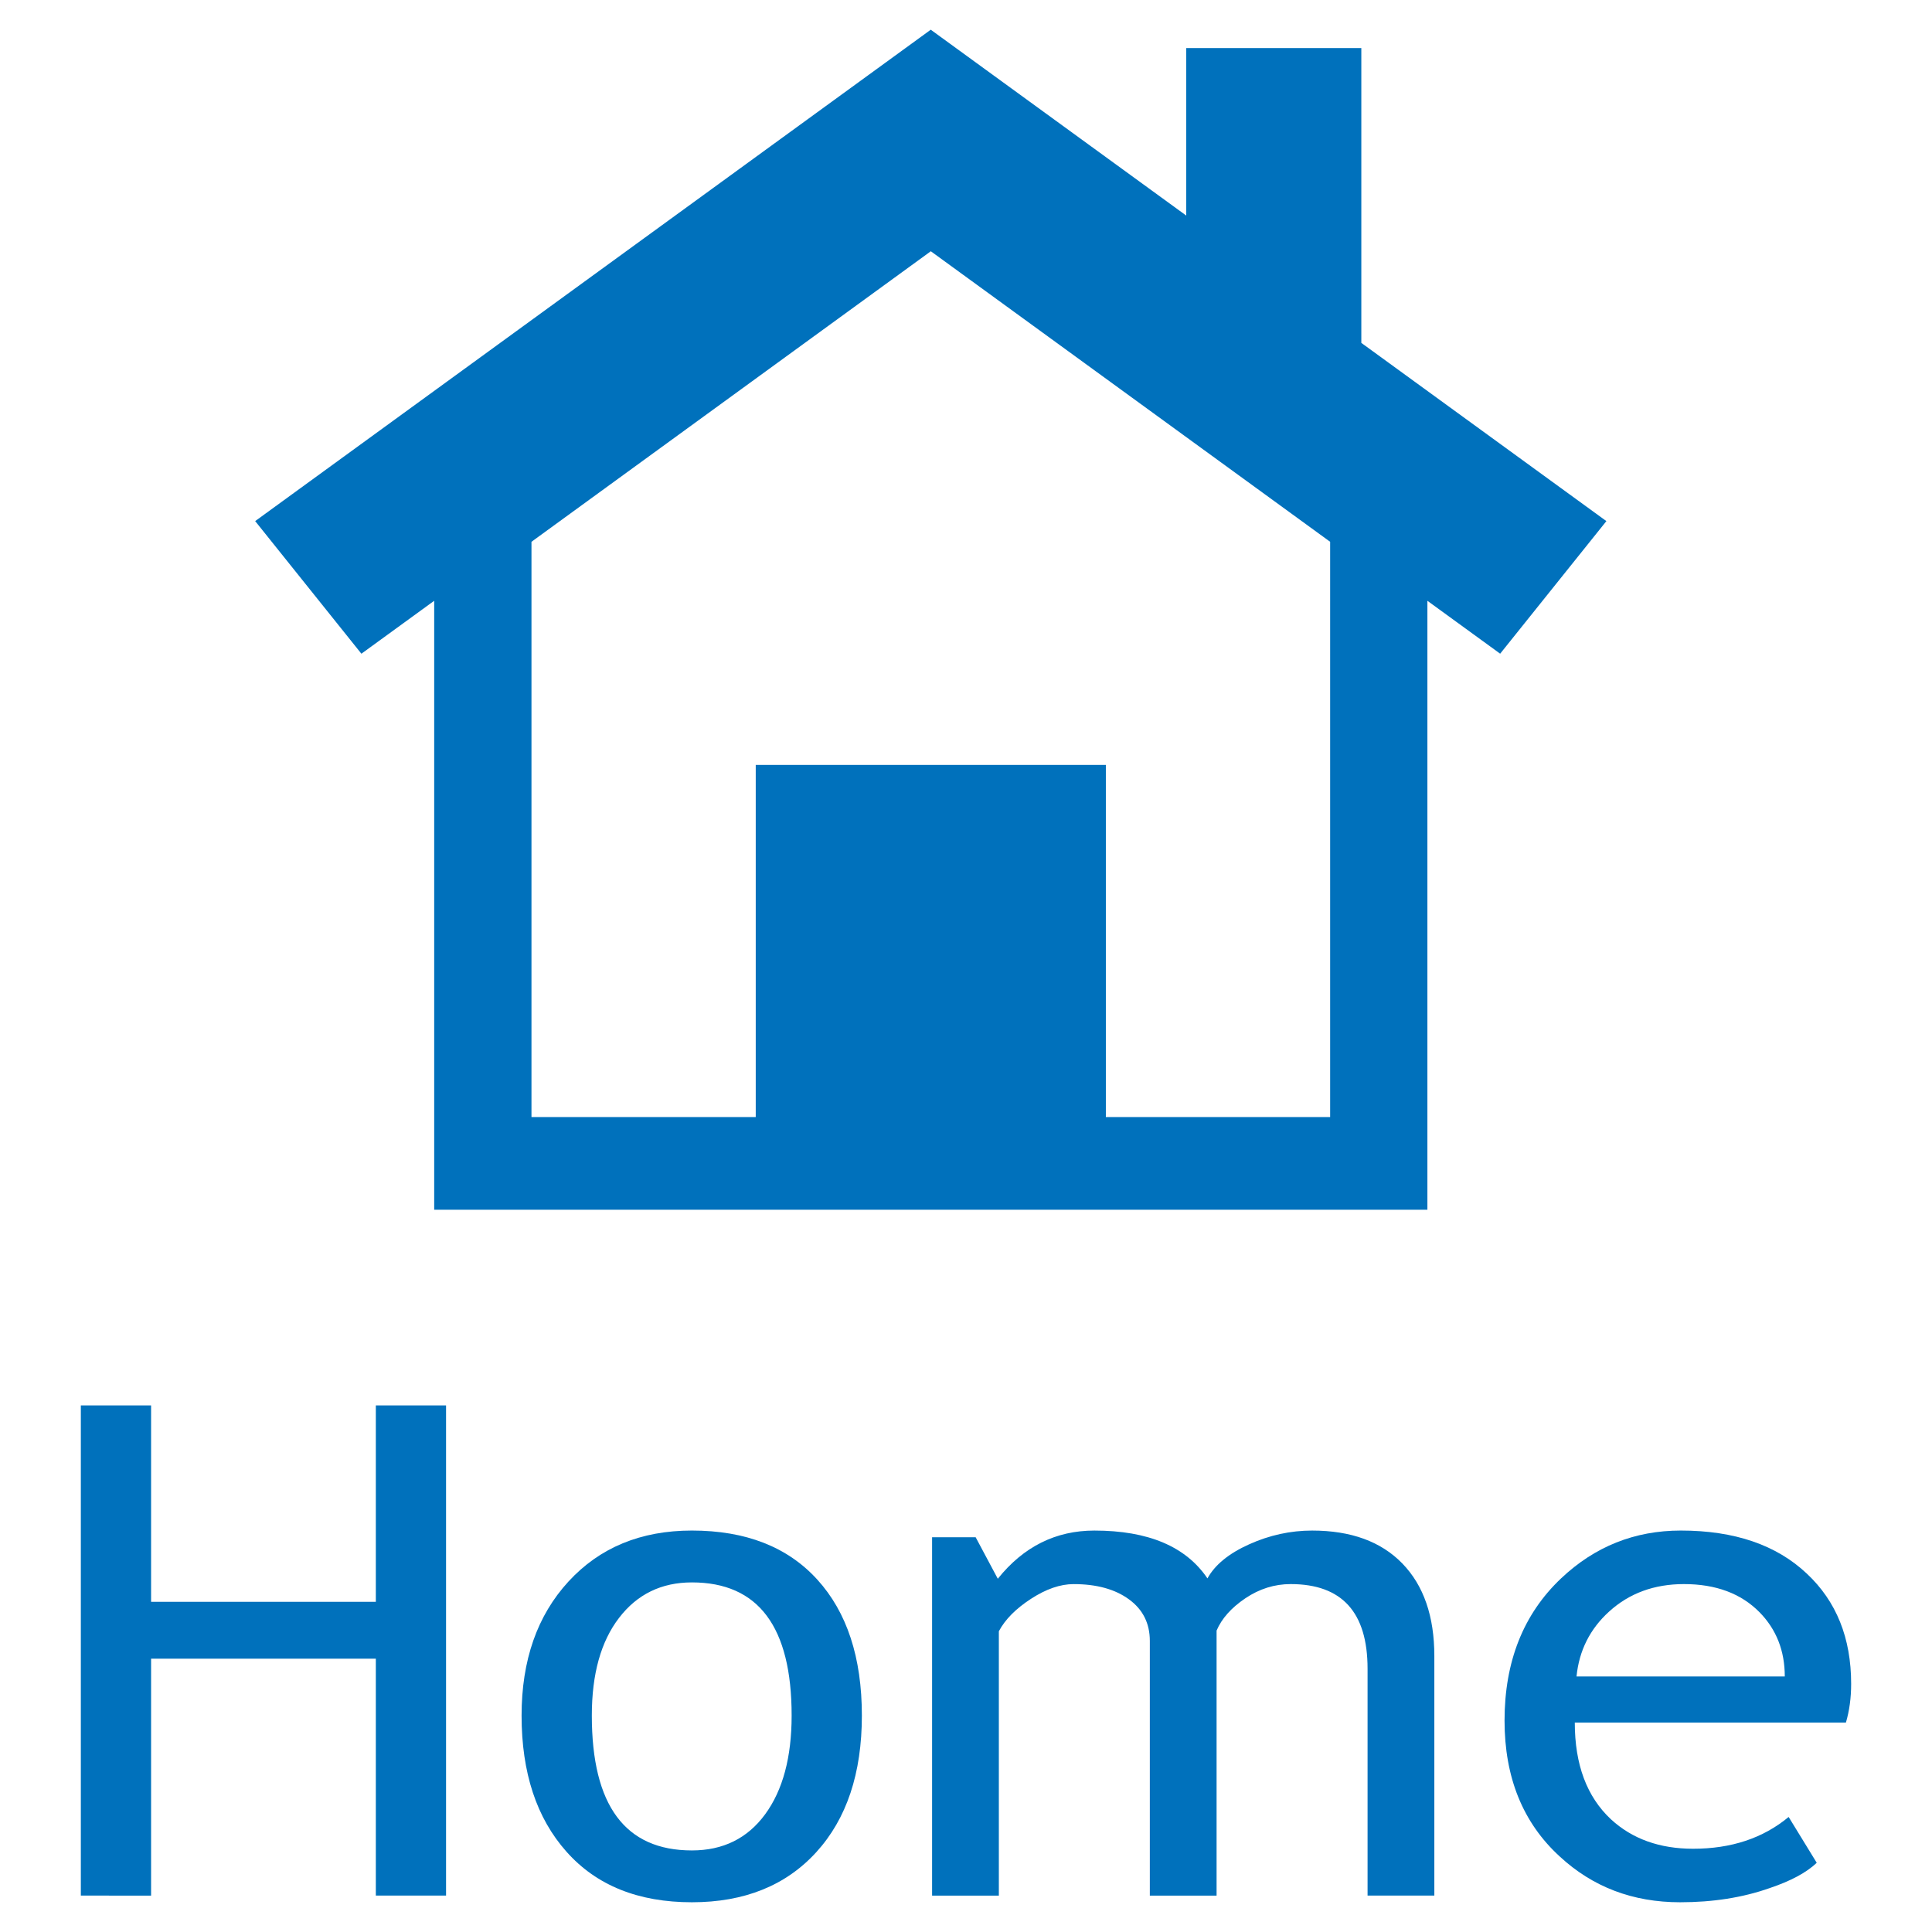 <?xml version="1.0" encoding="utf-8"?>
<!-- Generator: Adobe Illustrator 17.0.0, SVG Export Plug-In . SVG Version: 6.00 Build 0)  -->
<!DOCTYPE svg PUBLIC "-//W3C//DTD SVG 1.1//EN" "http://www.w3.org/Graphics/SVG/1.1/DTD/svg11.dtd">
<svg version="1.1" id="Layer_1" xmlns="http://www.w3.org/2000/svg" xmlns:xlink="http://www.w3.org/1999/xlink" x="0px" y="0px"
	 width="100px" height="100px" viewBox="0 0 100 100" enable-background="new 0 0 100 100" xml:space="preserve">
<g>
	<g>
		<g>
			<path fill="#0071BC" d="M19.453,98.116V85.854H7.82v12.262H4.184V72.743H7.82V82.91h11.633V72.743h3.635v25.373H19.453z"/>
			<path fill="#0071BC" d="M26.997,88.798c0-2.863,0.808-5.175,2.426-6.937c1.617-1.76,3.747-2.64,6.389-2.64
				c2.787,0,4.95,0.845,6.489,2.536c1.539,1.692,2.309,4.039,2.309,7.04c0,2.99-0.788,5.348-2.363,7.075
				c-1.575,1.725-3.72,2.589-6.435,2.589c-2.775,0-4.939-0.871-6.489-2.615C27.771,94.104,26.997,91.754,26.997,88.798z
				 M30.633,88.798c0,4.653,1.726,6.98,5.18,6.98c1.612,0,2.875-0.623,3.79-1.87c0.914-1.247,1.372-2.951,1.372-5.11
				c0-4.595-1.721-6.893-5.162-6.893c-1.575,0-2.833,0.612-3.771,1.836C31.101,84.965,30.633,86.65,30.633,88.798z"/>
			<path fill="#0071BC" d="M70.785,98.116V86.373c0-2.921-1.326-4.381-3.98-4.381c-0.836,0-1.618,0.245-2.346,0.735
				c-0.727,0.491-1.224,1.048-1.489,1.672v13.717h-3.455v-13.18c0-0.911-0.36-1.631-1.081-2.155
				c-0.72-0.526-1.675-0.788-2.863-0.788c-0.691,0-1.427,0.254-2.208,0.762c-0.782,0.508-1.337,1.067-1.663,1.679v13.682h-3.455
				V79.568H50.5l1.146,2.148c1.333-1.663,2.999-2.494,4.999-2.494c2.786,0,4.737,0.825,5.852,2.476
				c0.388-0.704,1.109-1.293,2.164-1.767c1.054-0.473,2.138-0.709,3.254-0.709c2.01,0,3.568,0.568,4.671,1.705
				c1.103,1.138,1.655,2.734,1.655,4.789v12.4H70.785z"/>
			<path fill="#0071BC" d="M95.544,89.161H81.511c0,2.172,0.623,3.84,1.872,5.006c1.103,1.016,2.521,1.524,4.253,1.524
				c1.975,0,3.623-0.548,4.944-1.645l1.454,2.372c-0.533,0.508-1.352,0.947-2.455,1.316c-1.381,0.485-2.92,0.727-4.616,0.727
				c-2.449,0-4.527-0.79-6.235-2.373c-1.903-1.742-2.853-4.087-2.853-7.03c0-3.06,0.975-5.514,2.926-7.361
				c1.745-1.651,3.81-2.476,6.198-2.476c2.775,0,4.951,0.744,6.526,2.233c1.527,1.432,2.29,3.332,2.29,5.697
				C95.816,87.881,95.724,88.55,95.544,89.161z M87.163,81.992c-1.539,0-2.83,0.473-3.872,1.419
				c-0.994,0.901-1.556,2.022-1.69,3.361H92.38c0-1.328-0.436-2.436-1.309-3.325C90.113,82.477,88.811,81.992,87.163,81.992z"/>
		</g>
	</g>
	<path fill="#0071BC" d="M83.146,26.973l-12.684-9.225V2.488h-9.062v8.67L48.176,1.538L13.208,26.972l5.498,6.864l3.768-2.74v31.519
		h51.408V31.097l3.766,2.738L83.146,26.973z M68.848,57.818H57.239V39.591H39.117v18.227H27.509V28.043l20.67-15.038l20.669,15.038
		V57.818z"/>
</g>
</svg>
